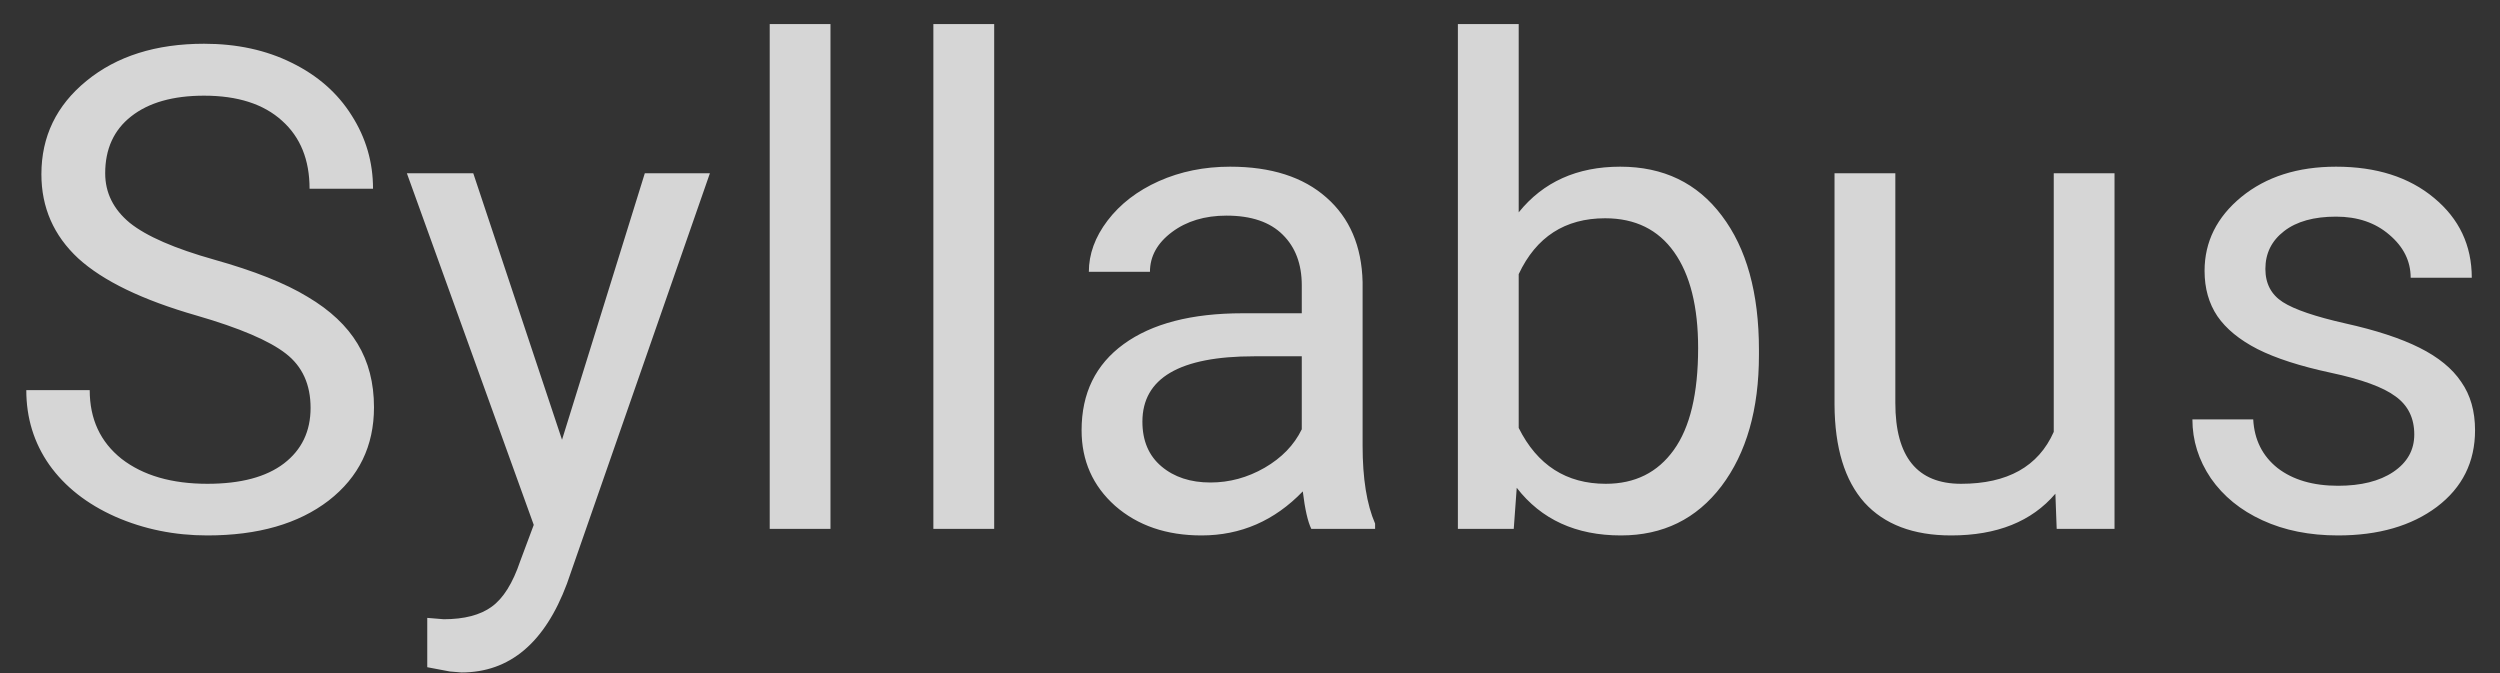 <svg width="52" height="14" viewBox="0 0 52 14" fill="none" xmlns="http://www.w3.org/2000/svg">
<rect x="0" y="0" width="52" height="14" fill="#333333" stroke="none"/>
<path opacity="0.8" d="M4.088 6.563C2.962 6.24 2.142 5.843 1.627 5.374C1.117 4.9 0.861 4.317 0.861 3.624C0.861 2.84 1.173 2.193 1.798 1.683C2.427 1.168 3.243 0.91 4.245 0.91C4.929 0.91 5.537 1.042 6.07 1.307C6.608 1.571 7.023 1.936 7.314 2.4C7.611 2.865 7.759 3.373 7.759 3.925H6.439C6.439 3.323 6.248 2.852 5.865 2.51C5.482 2.163 4.942 1.99 4.245 1.99C3.598 1.99 3.092 2.134 2.728 2.421C2.368 2.703 2.188 3.098 2.188 3.604C2.188 4.009 2.358 4.353 2.7 4.636C3.047 4.914 3.632 5.169 4.457 5.401C5.286 5.634 5.934 5.891 6.398 6.174C6.868 6.452 7.214 6.778 7.438 7.151C7.665 7.525 7.779 7.965 7.779 8.471C7.779 9.277 7.465 9.924 6.836 10.412C6.207 10.895 5.366 11.137 4.313 11.137C3.63 11.137 2.992 11.007 2.399 10.747C1.807 10.483 1.349 10.123 1.025 9.667C0.706 9.211 0.547 8.694 0.547 8.115H1.866C1.866 8.717 2.087 9.193 2.529 9.544C2.976 9.89 3.571 10.063 4.313 10.063C5.006 10.063 5.537 9.922 5.906 9.64C6.275 9.357 6.46 8.972 6.46 8.484C6.46 7.997 6.289 7.621 5.947 7.356C5.605 7.088 4.986 6.823 4.088 6.563ZM11.69 9.147L13.412 3.604H14.766L11.792 12.142C11.332 13.372 10.6 13.987 9.598 13.987L9.358 13.967L8.887 13.878V12.852L9.229 12.88C9.657 12.88 9.99 12.793 10.227 12.62C10.468 12.447 10.666 12.13 10.821 11.67L11.102 10.918L8.463 3.604H9.844L11.69 9.147ZM17.274 11H16.01V0.5H17.274V11ZM20.679 11H19.414V0.5H20.679V11ZM27.275 11C27.203 10.854 27.143 10.594 27.098 10.221C26.51 10.831 25.808 11.137 24.992 11.137C24.263 11.137 23.664 10.932 23.194 10.521C22.73 10.107 22.497 9.583 22.497 8.949C22.497 8.179 22.789 7.582 23.372 7.158C23.96 6.73 24.785 6.516 25.847 6.516H27.077V5.935C27.077 5.493 26.945 5.142 26.681 4.882C26.416 4.618 26.027 4.485 25.512 4.485C25.061 4.485 24.682 4.599 24.377 4.827C24.072 5.055 23.919 5.331 23.919 5.654H22.648C22.648 5.285 22.777 4.93 23.037 4.588C23.301 4.242 23.657 3.968 24.104 3.768C24.555 3.567 25.049 3.467 25.587 3.467C26.439 3.467 27.107 3.681 27.59 4.109C28.073 4.533 28.324 5.119 28.342 5.866V9.271C28.342 9.95 28.428 10.49 28.602 10.891V11H27.275ZM25.177 10.036C25.573 10.036 25.949 9.934 26.305 9.729C26.66 9.523 26.918 9.257 27.077 8.929V7.411H26.086C24.537 7.411 23.762 7.865 23.762 8.771C23.762 9.168 23.894 9.478 24.158 9.701C24.422 9.924 24.762 10.036 25.177 10.036ZM36.586 7.384C36.586 8.514 36.326 9.423 35.807 10.111C35.287 10.795 34.59 11.137 33.715 11.137C32.781 11.137 32.058 10.806 31.548 10.146L31.486 11H30.324V0.5H31.589V4.417C32.099 3.784 32.803 3.467 33.701 3.467C34.599 3.467 35.303 3.806 35.813 4.485C36.328 5.164 36.586 6.094 36.586 7.274V7.384ZM35.321 7.24C35.321 6.379 35.155 5.714 34.822 5.244C34.49 4.775 34.011 4.54 33.387 4.54C32.553 4.54 31.953 4.927 31.589 5.702V8.901C31.976 9.676 32.58 10.063 33.4 10.063C34.007 10.063 34.478 9.829 34.815 9.359C35.153 8.89 35.321 8.184 35.321 7.24ZM42.752 10.269C42.26 10.847 41.537 11.137 40.585 11.137C39.797 11.137 39.195 10.909 38.78 10.453C38.37 9.993 38.163 9.314 38.158 8.416V3.604H39.423V8.382C39.423 9.503 39.879 10.063 40.79 10.063C41.756 10.063 42.399 9.703 42.718 8.983V3.604H43.982V11H42.779L42.752 10.269ZM50.217 9.038C50.217 8.696 50.087 8.432 49.827 8.245C49.572 8.054 49.123 7.89 48.48 7.753C47.842 7.616 47.334 7.452 46.956 7.261C46.582 7.069 46.304 6.841 46.122 6.577C45.944 6.313 45.855 5.998 45.855 5.634C45.855 5.028 46.111 4.515 46.621 4.096C47.136 3.676 47.792 3.467 48.59 3.467C49.428 3.467 50.107 3.683 50.627 4.116C51.151 4.549 51.413 5.103 51.413 5.777H50.142C50.142 5.431 49.993 5.132 49.697 4.882C49.406 4.631 49.036 4.506 48.59 4.506C48.13 4.506 47.77 4.606 47.51 4.807C47.25 5.007 47.12 5.269 47.12 5.593C47.12 5.898 47.241 6.128 47.482 6.283C47.724 6.438 48.159 6.586 48.788 6.728C49.422 6.869 49.934 7.037 50.326 7.233C50.718 7.429 51.008 7.666 51.194 7.944C51.386 8.218 51.481 8.553 51.481 8.949C51.481 9.61 51.217 10.141 50.688 10.542C50.16 10.938 49.474 11.137 48.631 11.137C48.038 11.137 47.514 11.032 47.059 10.822C46.603 10.613 46.245 10.321 45.985 9.947C45.73 9.569 45.602 9.161 45.602 8.724H46.867C46.89 9.147 47.059 9.485 47.373 9.735C47.692 9.981 48.111 10.104 48.631 10.104C49.109 10.104 49.492 10.009 49.779 9.817C50.071 9.621 50.217 9.362 50.217 9.038Z" fill="white"/>
</svg>
